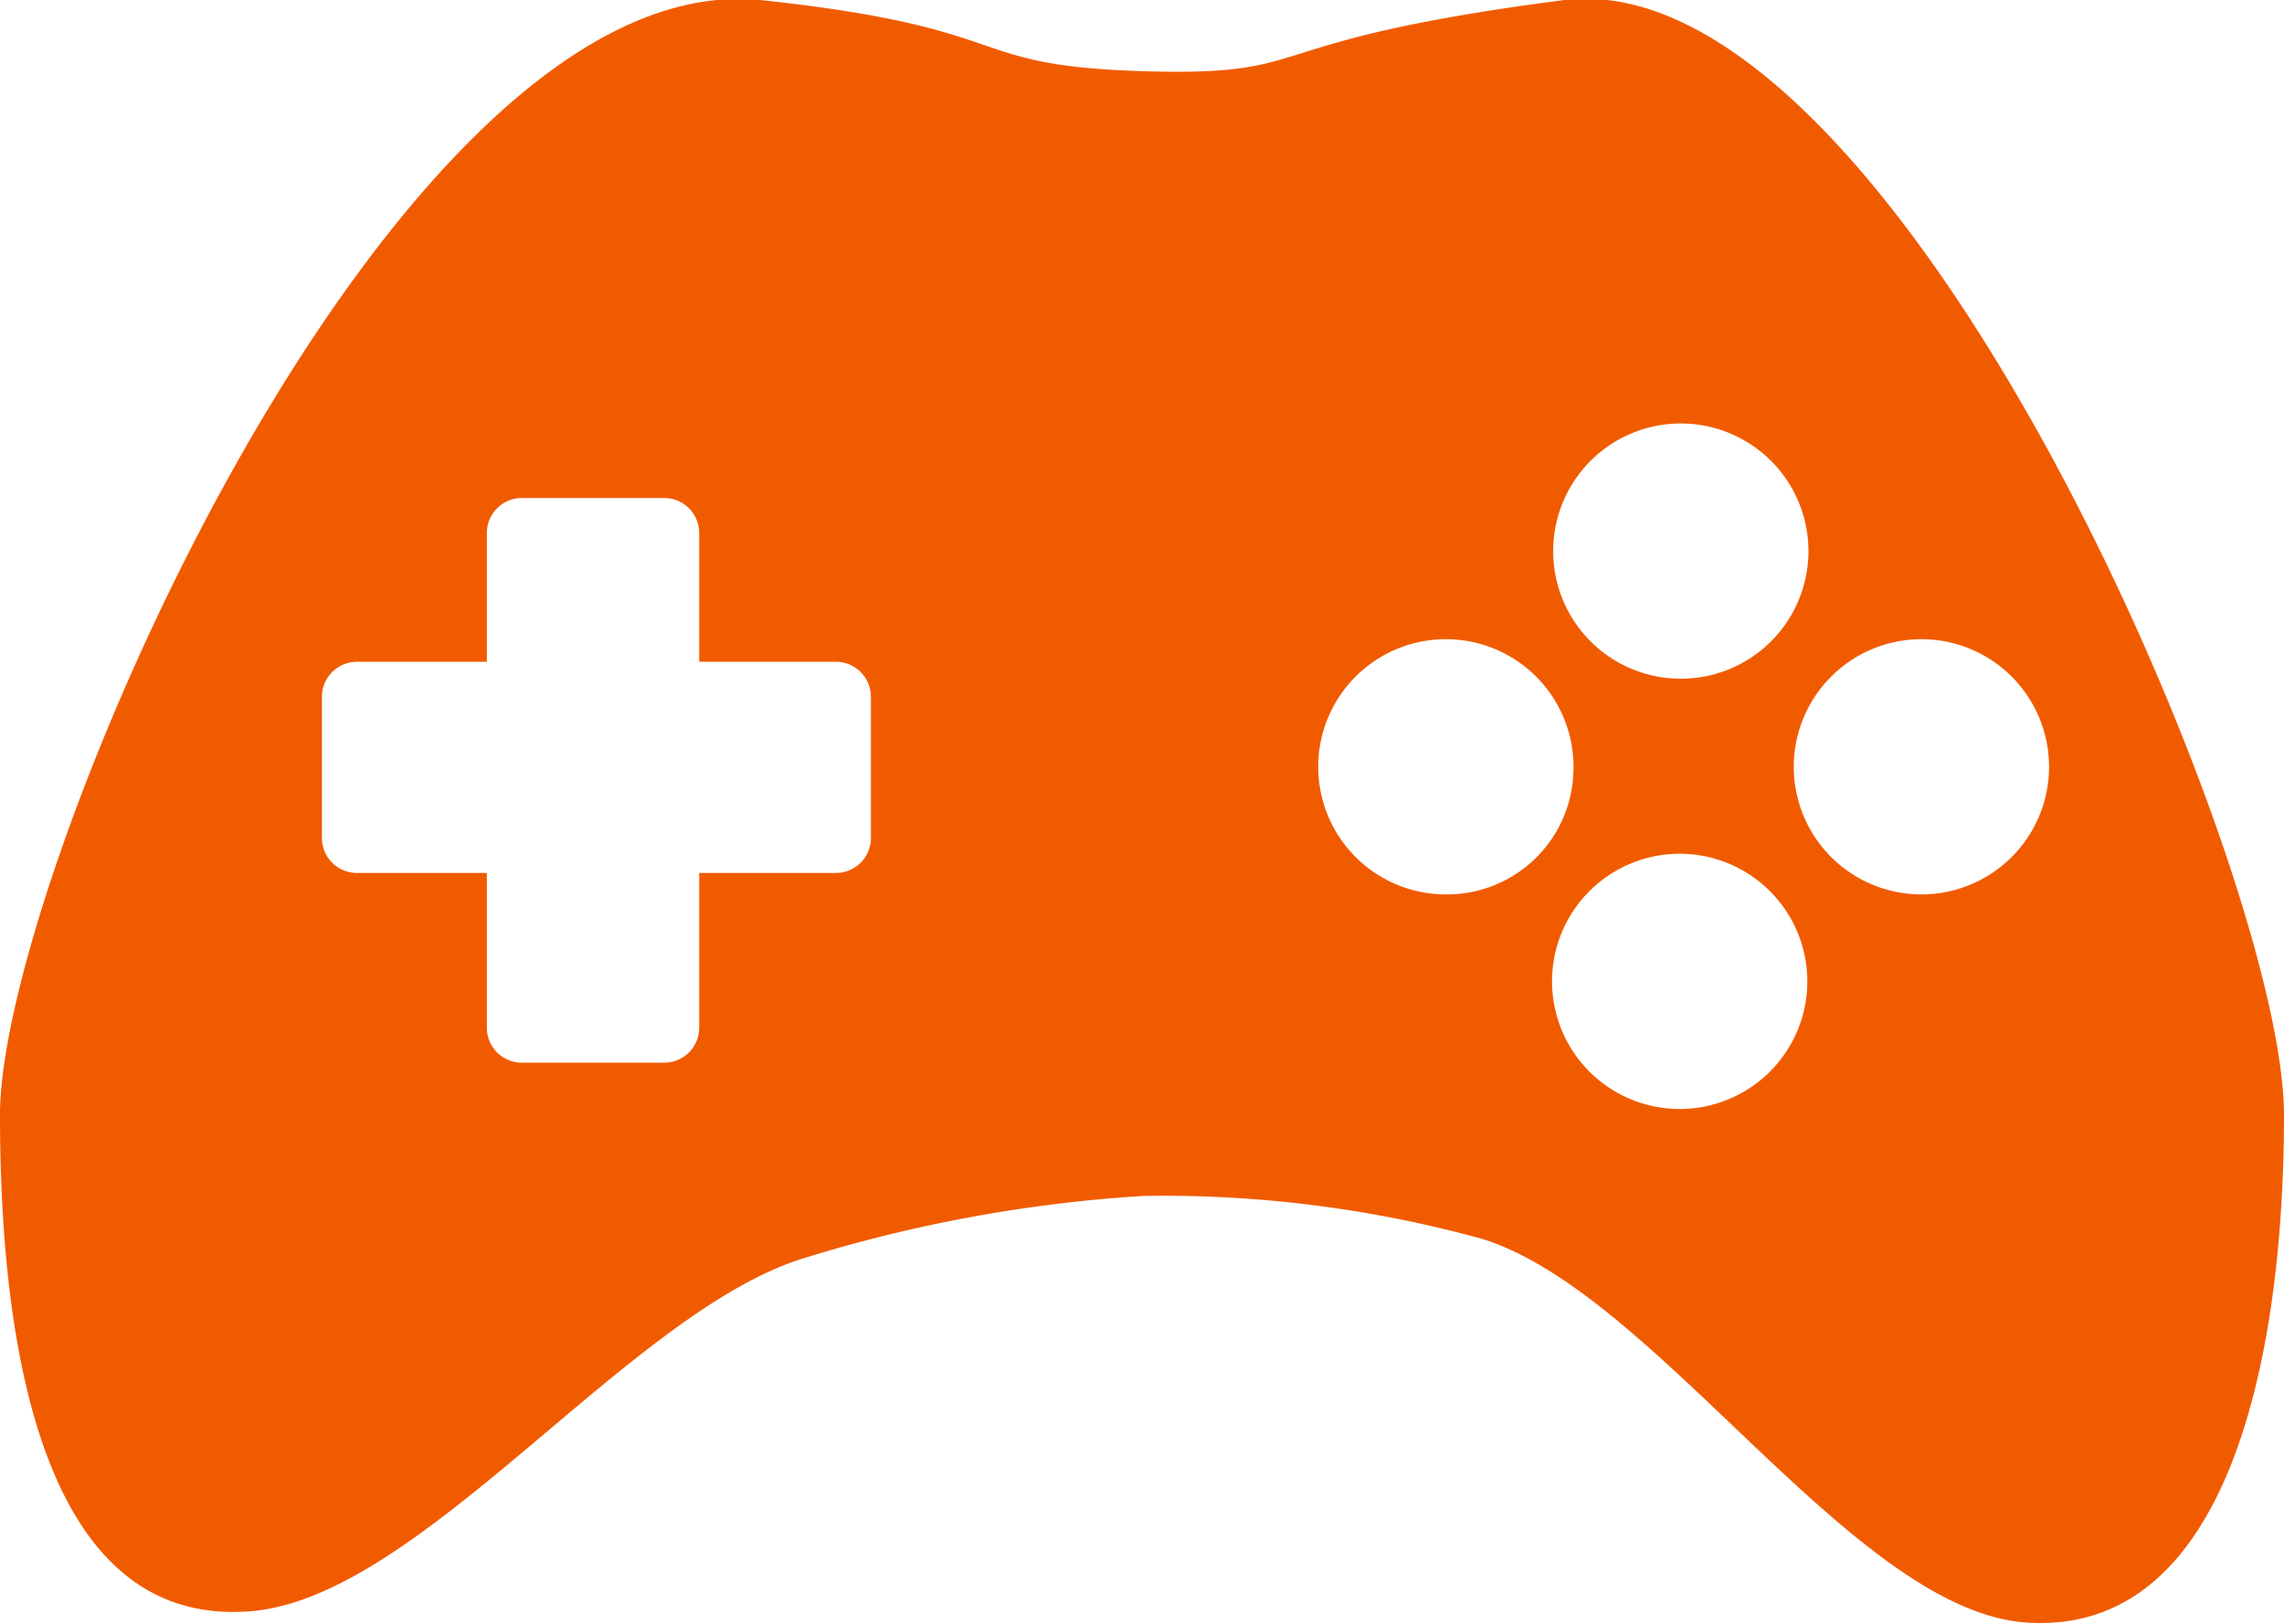 <svg xmlns="http://www.w3.org/2000/svg" viewBox="0 0 20.22 14.38"><defs><style>.cls-1{fill:#f15b00;}</style></defs><g id="Layer_2" data-name="Layer 2"><g id="Layer_1-2" data-name="Layer 1"><path class="cls-1" d="M13.85,0C11,.37,11.73.68,10.11.63S9.06.25,6.73,0C3.48-.32,0,7.72,0,9.87s.41,4.51,2.18,4.4c1.52-.08,3.37-2.65,4.94-3.13a12.81,12.81,0,0,1,3-.55,10.62,10.62,0,0,1,3,.38c1.56.48,3.31,3.34,4.86,3.4,1.75.08,2.24-2.35,2.24-4.5S16.79-.35,13.85,0ZM7.71,7.42a.31.31,0,0,1-.31.31H6.19V9.1a.31.31,0,0,1-.32.31H4.63a.31.31,0,0,1-.32-.31V7.73H3.16a.31.31,0,0,1-.31-.31V6.17a.31.31,0,0,1,.31-.31H4.31V4.72a.31.31,0,0,1,.32-.31H5.87a.31.31,0,0,1,.32.31V5.86H7.4a.31.31,0,0,1,.31.31Zm7.17-3.67a1.13,1.13,0,1,1-1.13,1.13A1.13,1.13,0,0,1,14.88,3.75ZM12.81,7.92A1.13,1.13,0,1,1,13.93,6.8,1.12,1.12,0,0,1,12.81,7.92Zm2.07,1.9A1.13,1.13,0,1,1,16,8.7,1.13,1.13,0,0,1,14.88,9.82ZM17,7.92A1.13,1.13,0,1,1,18.14,6.8,1.13,1.13,0,0,1,17,7.92Z"/></g></g></svg>